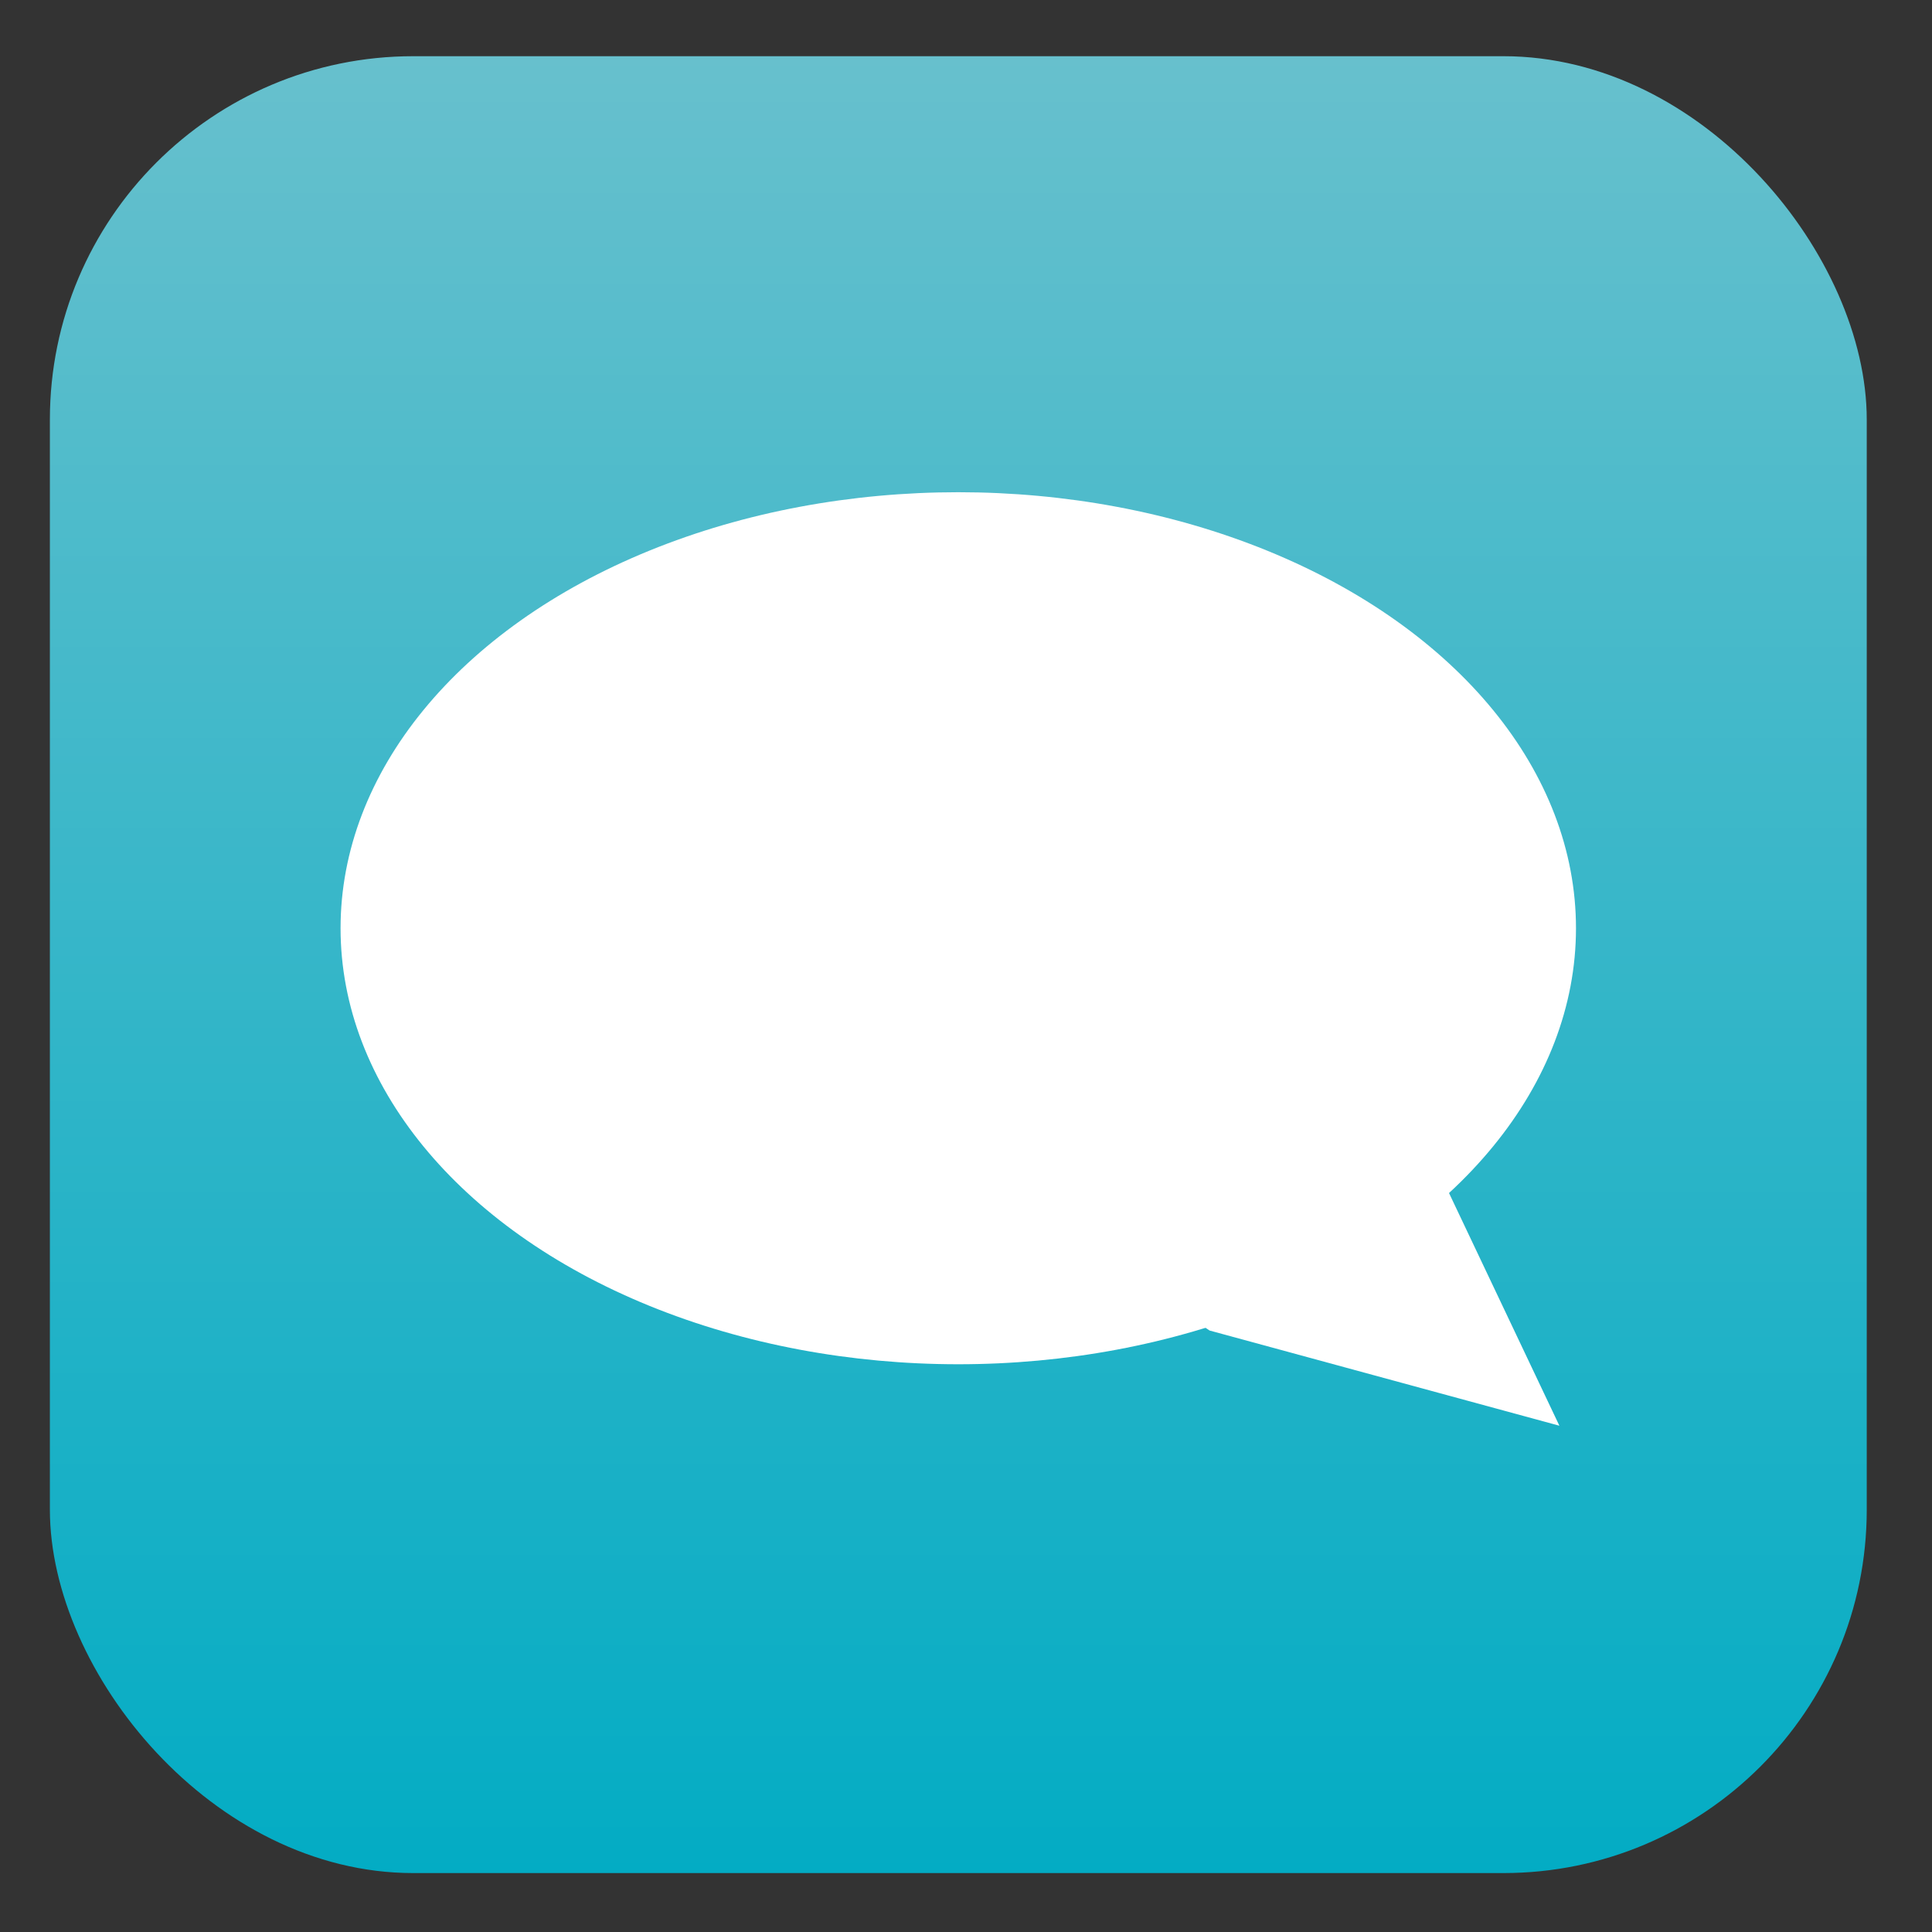 <svg width="22" height="22" viewBox="0 0 22 22" fill="none" xmlns="http://www.w3.org/2000/svg">
<rect x="0" y="0" width="22" height="22" fill="#333333" stroke="none"/>
<rect x="0.568" y="0.64" width="20.689" height="20.689" rx="4.138" fill="url(#paint0_linear_174_390)"/>
<ellipse cx="10.912" cy="10.57" rx="7.034" ry="4.965" fill="white"/>
<path d="M17.757 16.235L13.774 15.151L12.904 14.572L15.8 12.109L17.757 16.235Z" fill="white"/>
<defs>
<linearGradient id="paint0_linear_174_390" x1="10.912" y1="0.64" x2="10.912" y2="21.329" gradientUnits="userSpaceOnUse">
<stop stop-color="#67C0CD"/>
<stop offset="1" stop-color="#03ACC4"/>
</linearGradient>
</defs>
</svg>
